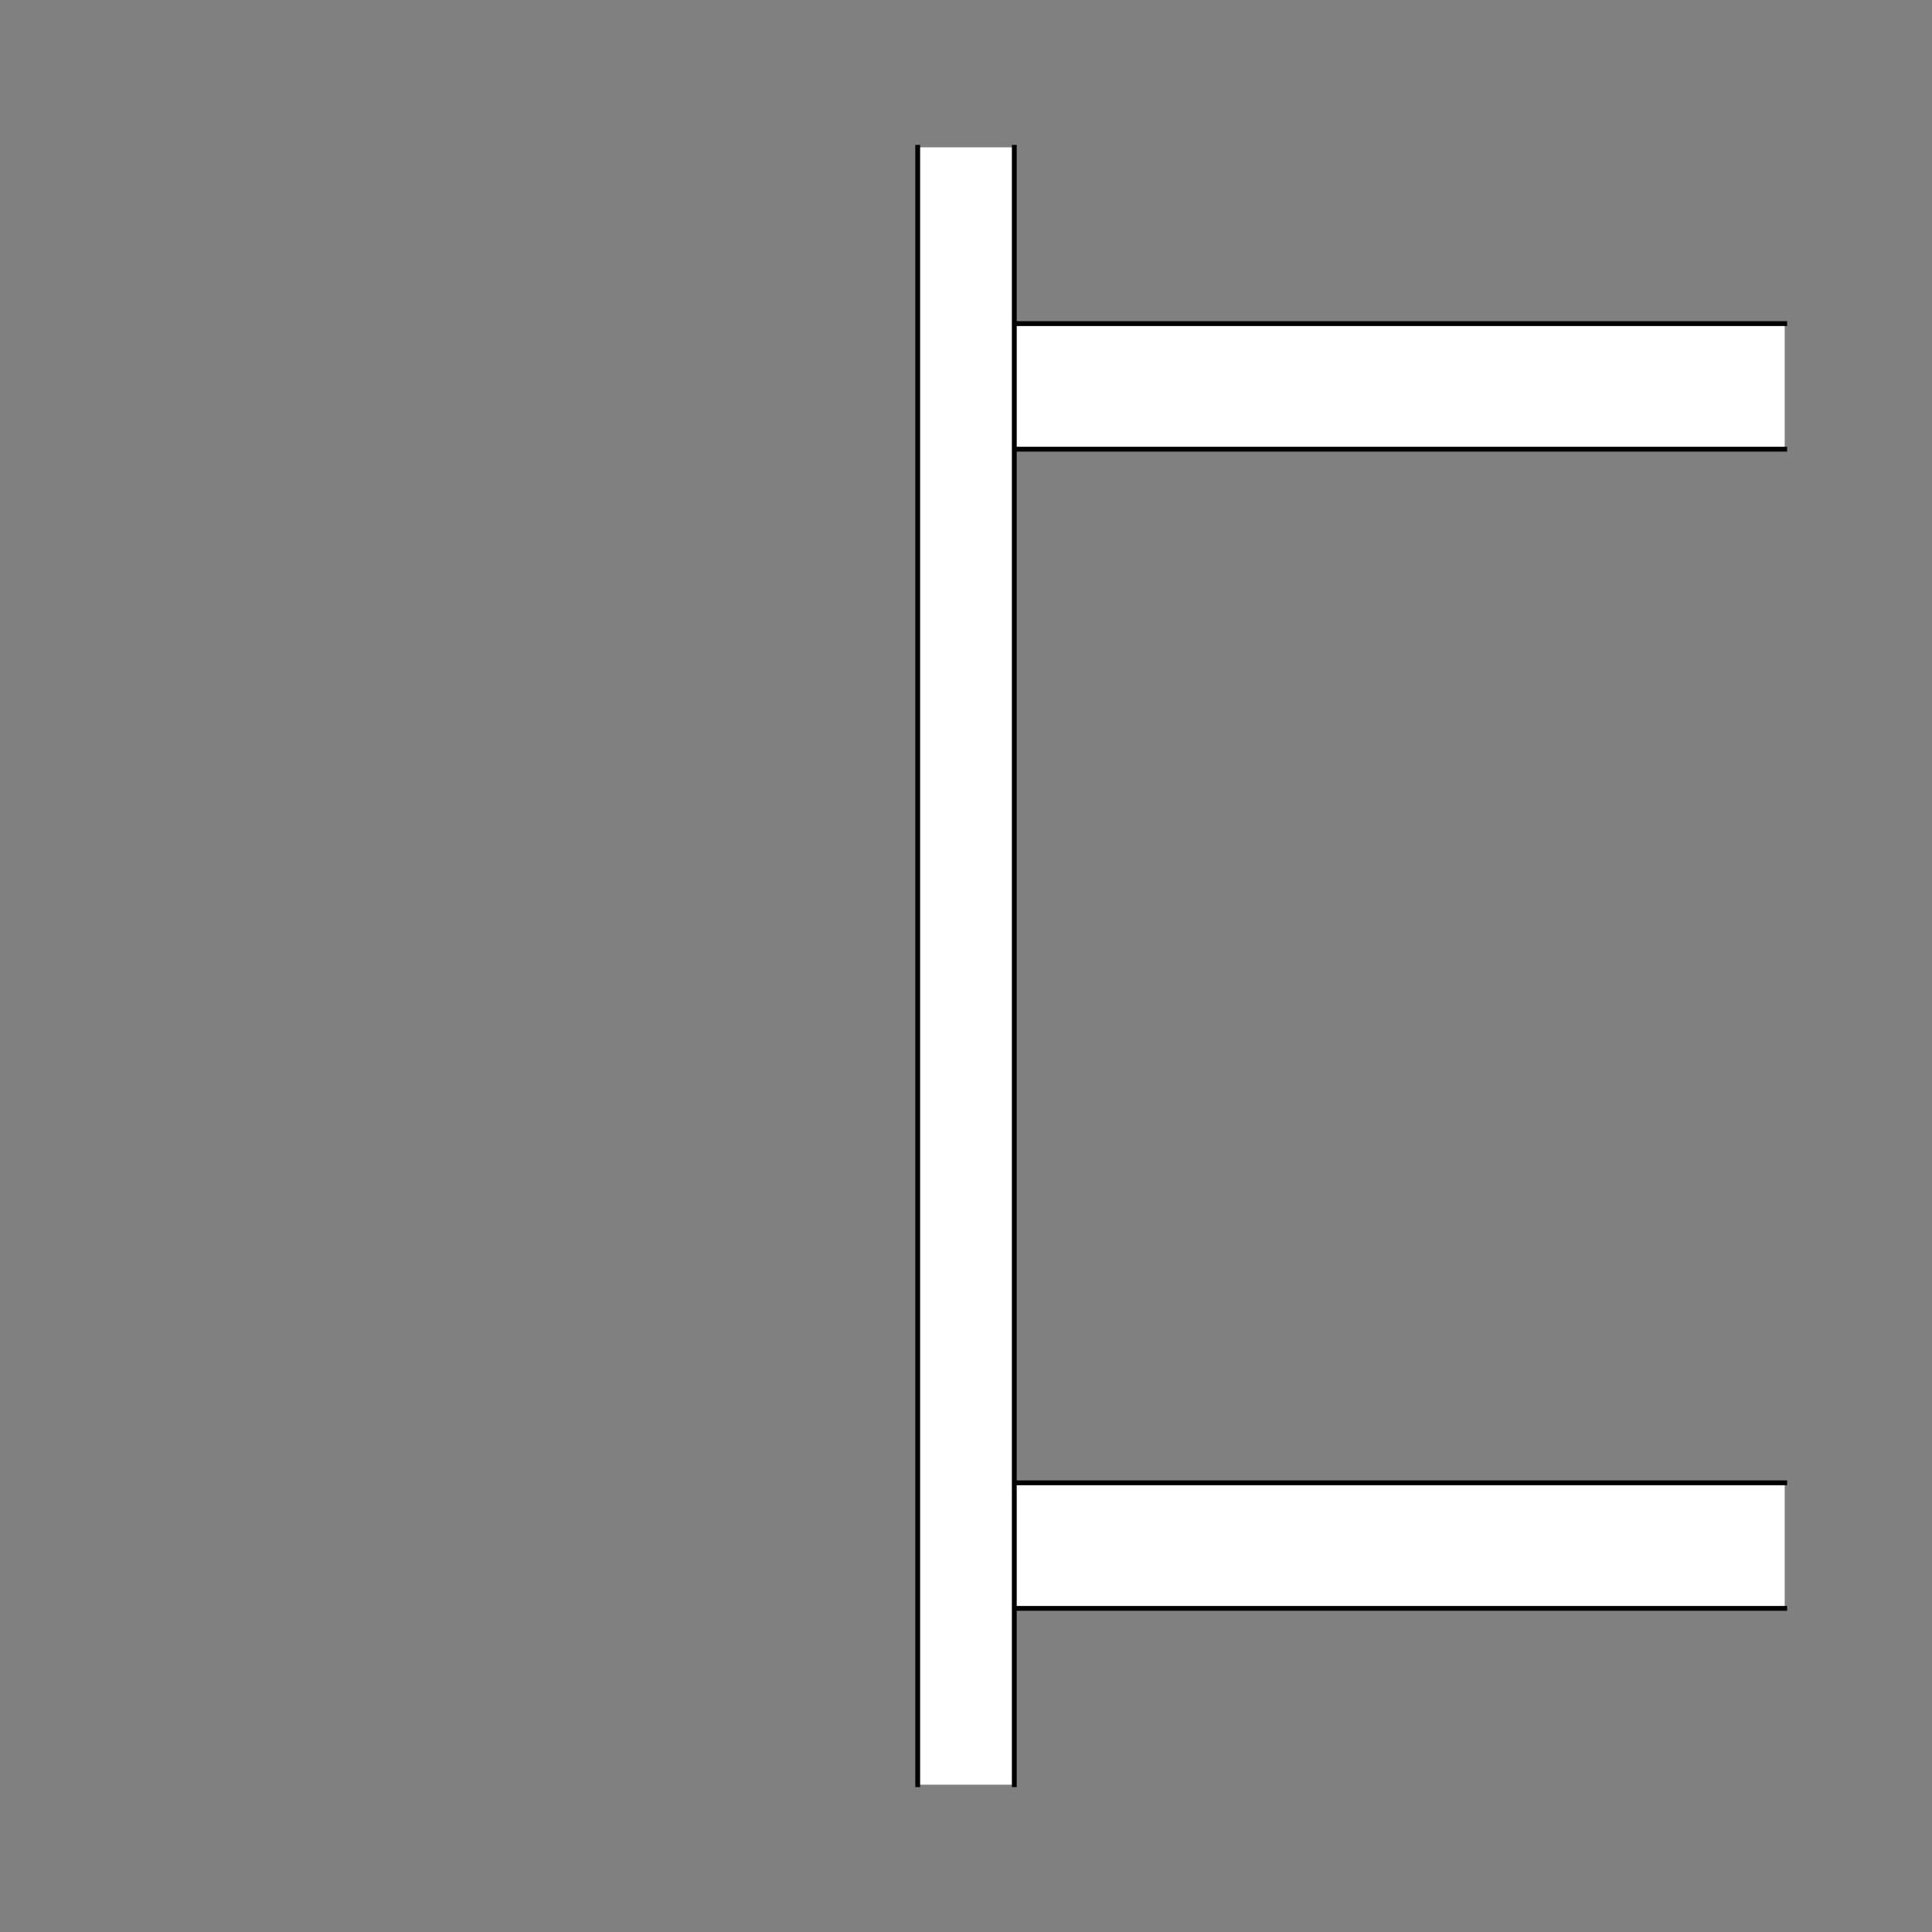 <?xml version="1.0" encoding="UTF-8" standalone="no"?>
<!-- Created with Inkscape (http://www.inkscape.org/) -->
<svg
   xmlns:dc="http://purl.org/dc/elements/1.1/"
   xmlns:cc="http://creativecommons.org/ns#"
   xmlns:rdf="http://www.w3.org/1999/02/22-rdf-syntax-ns#"
   xmlns:svg="http://www.w3.org/2000/svg"
   xmlns="http://www.w3.org/2000/svg"
   xmlns:sodipodi="http://sodipodi.sourceforge.net/DTD/sodipodi-0.dtd"
   xmlns:inkscape="http://www.inkscape.org/namespaces/inkscape"
   style="display:inline"
   sodipodi:docname="38492D84382290-R+_SW_CW_SW_00_.svg"
   inkscape:version="0.48.3.1 r9886"
   version="1.1"
   id="svg2902"
   height="400"
   width="400">
  
  <rect width="100%" height="100%" fill="#808080" stroke="none"/>
  
  <g
     style="display:inline"
     inkscape:label="WAAG-001"
     layerid="element"
     id="element"
     inkscape:groupmode="layer">
    <path
       id="C-left-4-3-6"
       style="color:#000000;fill:#ffffff;stroke:none;stroke-width:1px;marker:none;visibility:visible;display:inline;overflow:visible;enable-background:accumulate"
       d="m 369.5,333 -164,0 0,-26 164,0 z m 0,-240 -164,0 0,-26 164,0 z"
       inkscape:connector-curvature="0"
       sodipodi:nodetypes="cccccccccc" />
    <path
       id="C-left-4-3"
       style="color:#000000;fill:none;stroke:#000000;stroke-width:1px;stroke-linecap:square;stroke-linejoin:miter;stroke-miterlimit:4;stroke-opacity:1;stroke-dasharray:none;stroke-dashoffset:0;marker:none;visibility:visible;display:inline;overflow:visible;enable-background:accumulate"
       d="m 210.5,333 10,0 139,0 10,0 m -159,-26 10,0 139,0 10,0 m 0,-214 -10,0 L 220.5,93 210.5,93 m 0,-26 10,0 139,0 10,0"
       inkscape:connector-curvature="0"
       sodipodi:nodetypes="cccccccccccccccc" />
  </g>
  <g
     inkscape:groupmode="layer"
     id="layer2"
     inkscape:label="SENK-001">
    <path
       id="S-bottom-2-7-5"
       style="fill:#ffffff;stroke:none;display:inline"
       d="m 190,30.5 0,10 0,319 0,10 20,0 0,-10 L 210,40.5 210,30.5 z"
       inkscape:connector-curvature="0"
       sodipodi:nodetypes="ccccccccc" />
    <path
       id="S-bottom-2-7"
       style="fill:none;stroke:#000000;stroke-width:1px;stroke-linecap:square;stroke-linejoin:miter;stroke-opacity:1;display:inline"
       d="M 210,369.5 210,359.5 210,40.5 210,30.5 m -20,0 0,10 0,319 0,10"
       inkscape:connector-curvature="0"
       sodipodi:nodetypes="cccccccc" />
  </g>
</svg>
